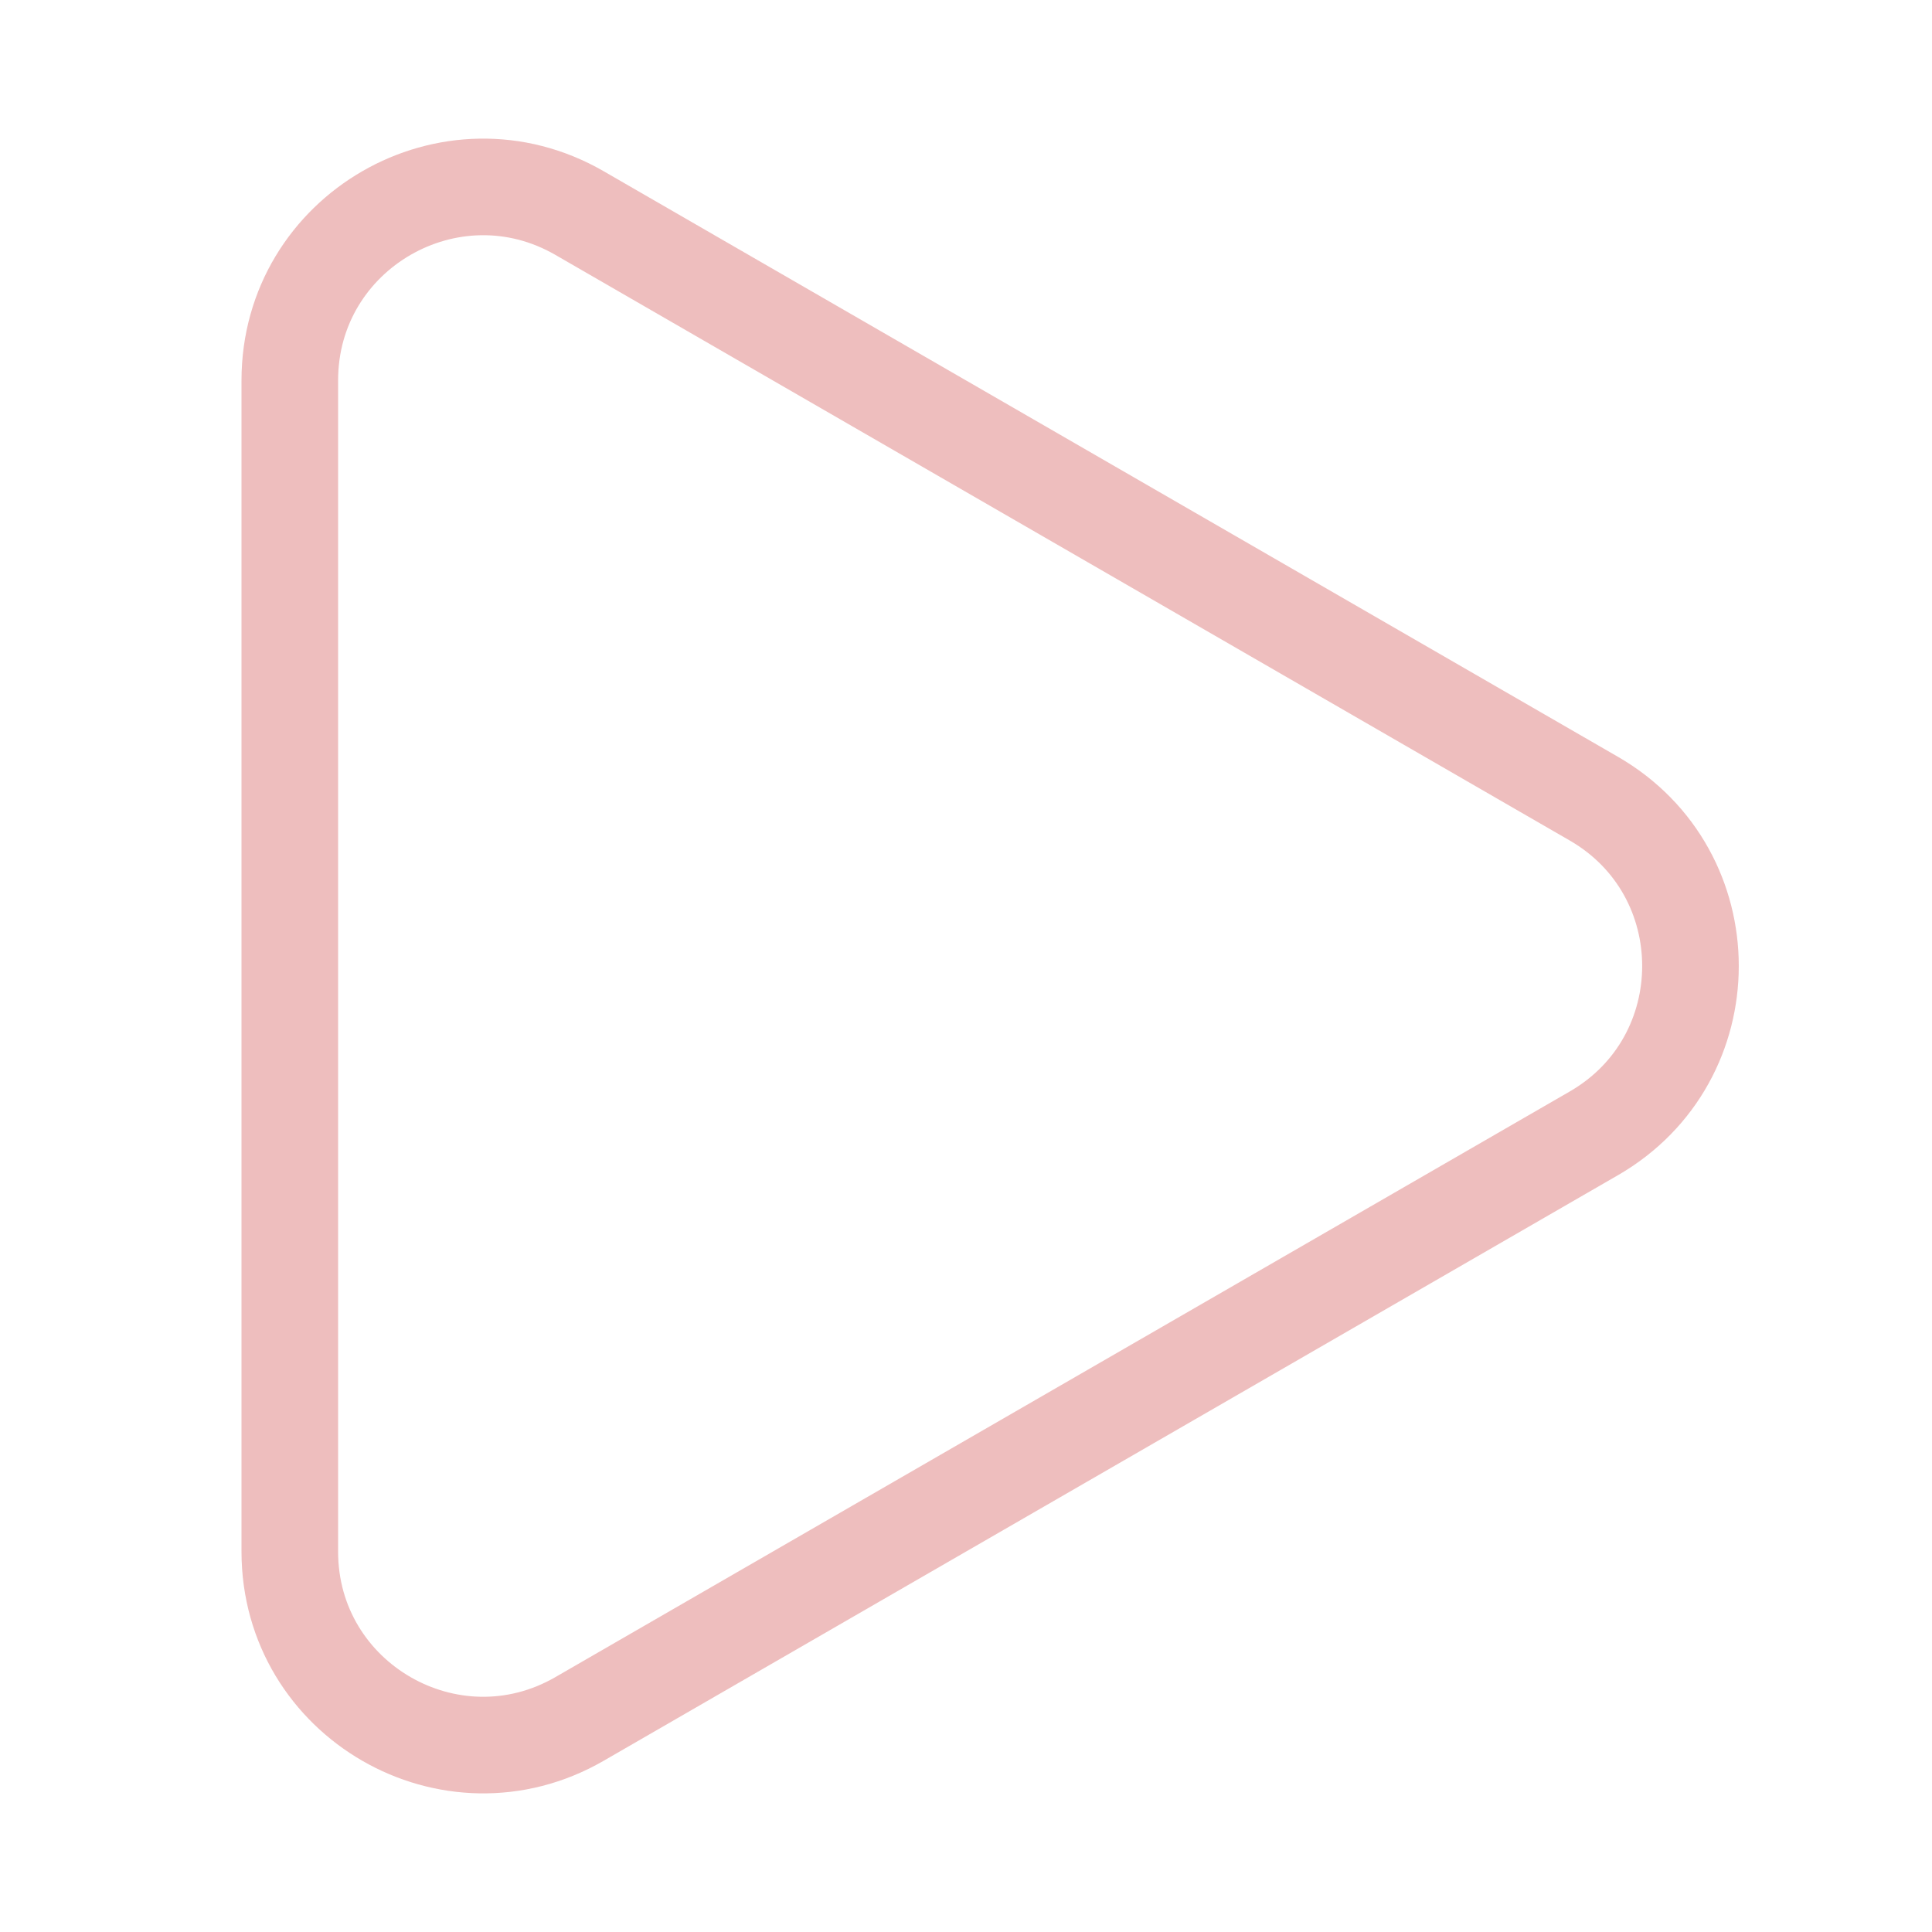 ﻿<svg xmlns="http://www.w3.org/2000/svg" width="20" height="20" fill="none"><g><path stroke="#EEBEBE" d="M16.5 8.268c1.333.77 1.333 2.694 0 3.464L6 17.794c-1.333.77-3-.192-3-1.732V3.938c0-1.54 1.667-2.502 3-1.732l10.5 6.062Z"/></g></svg>

